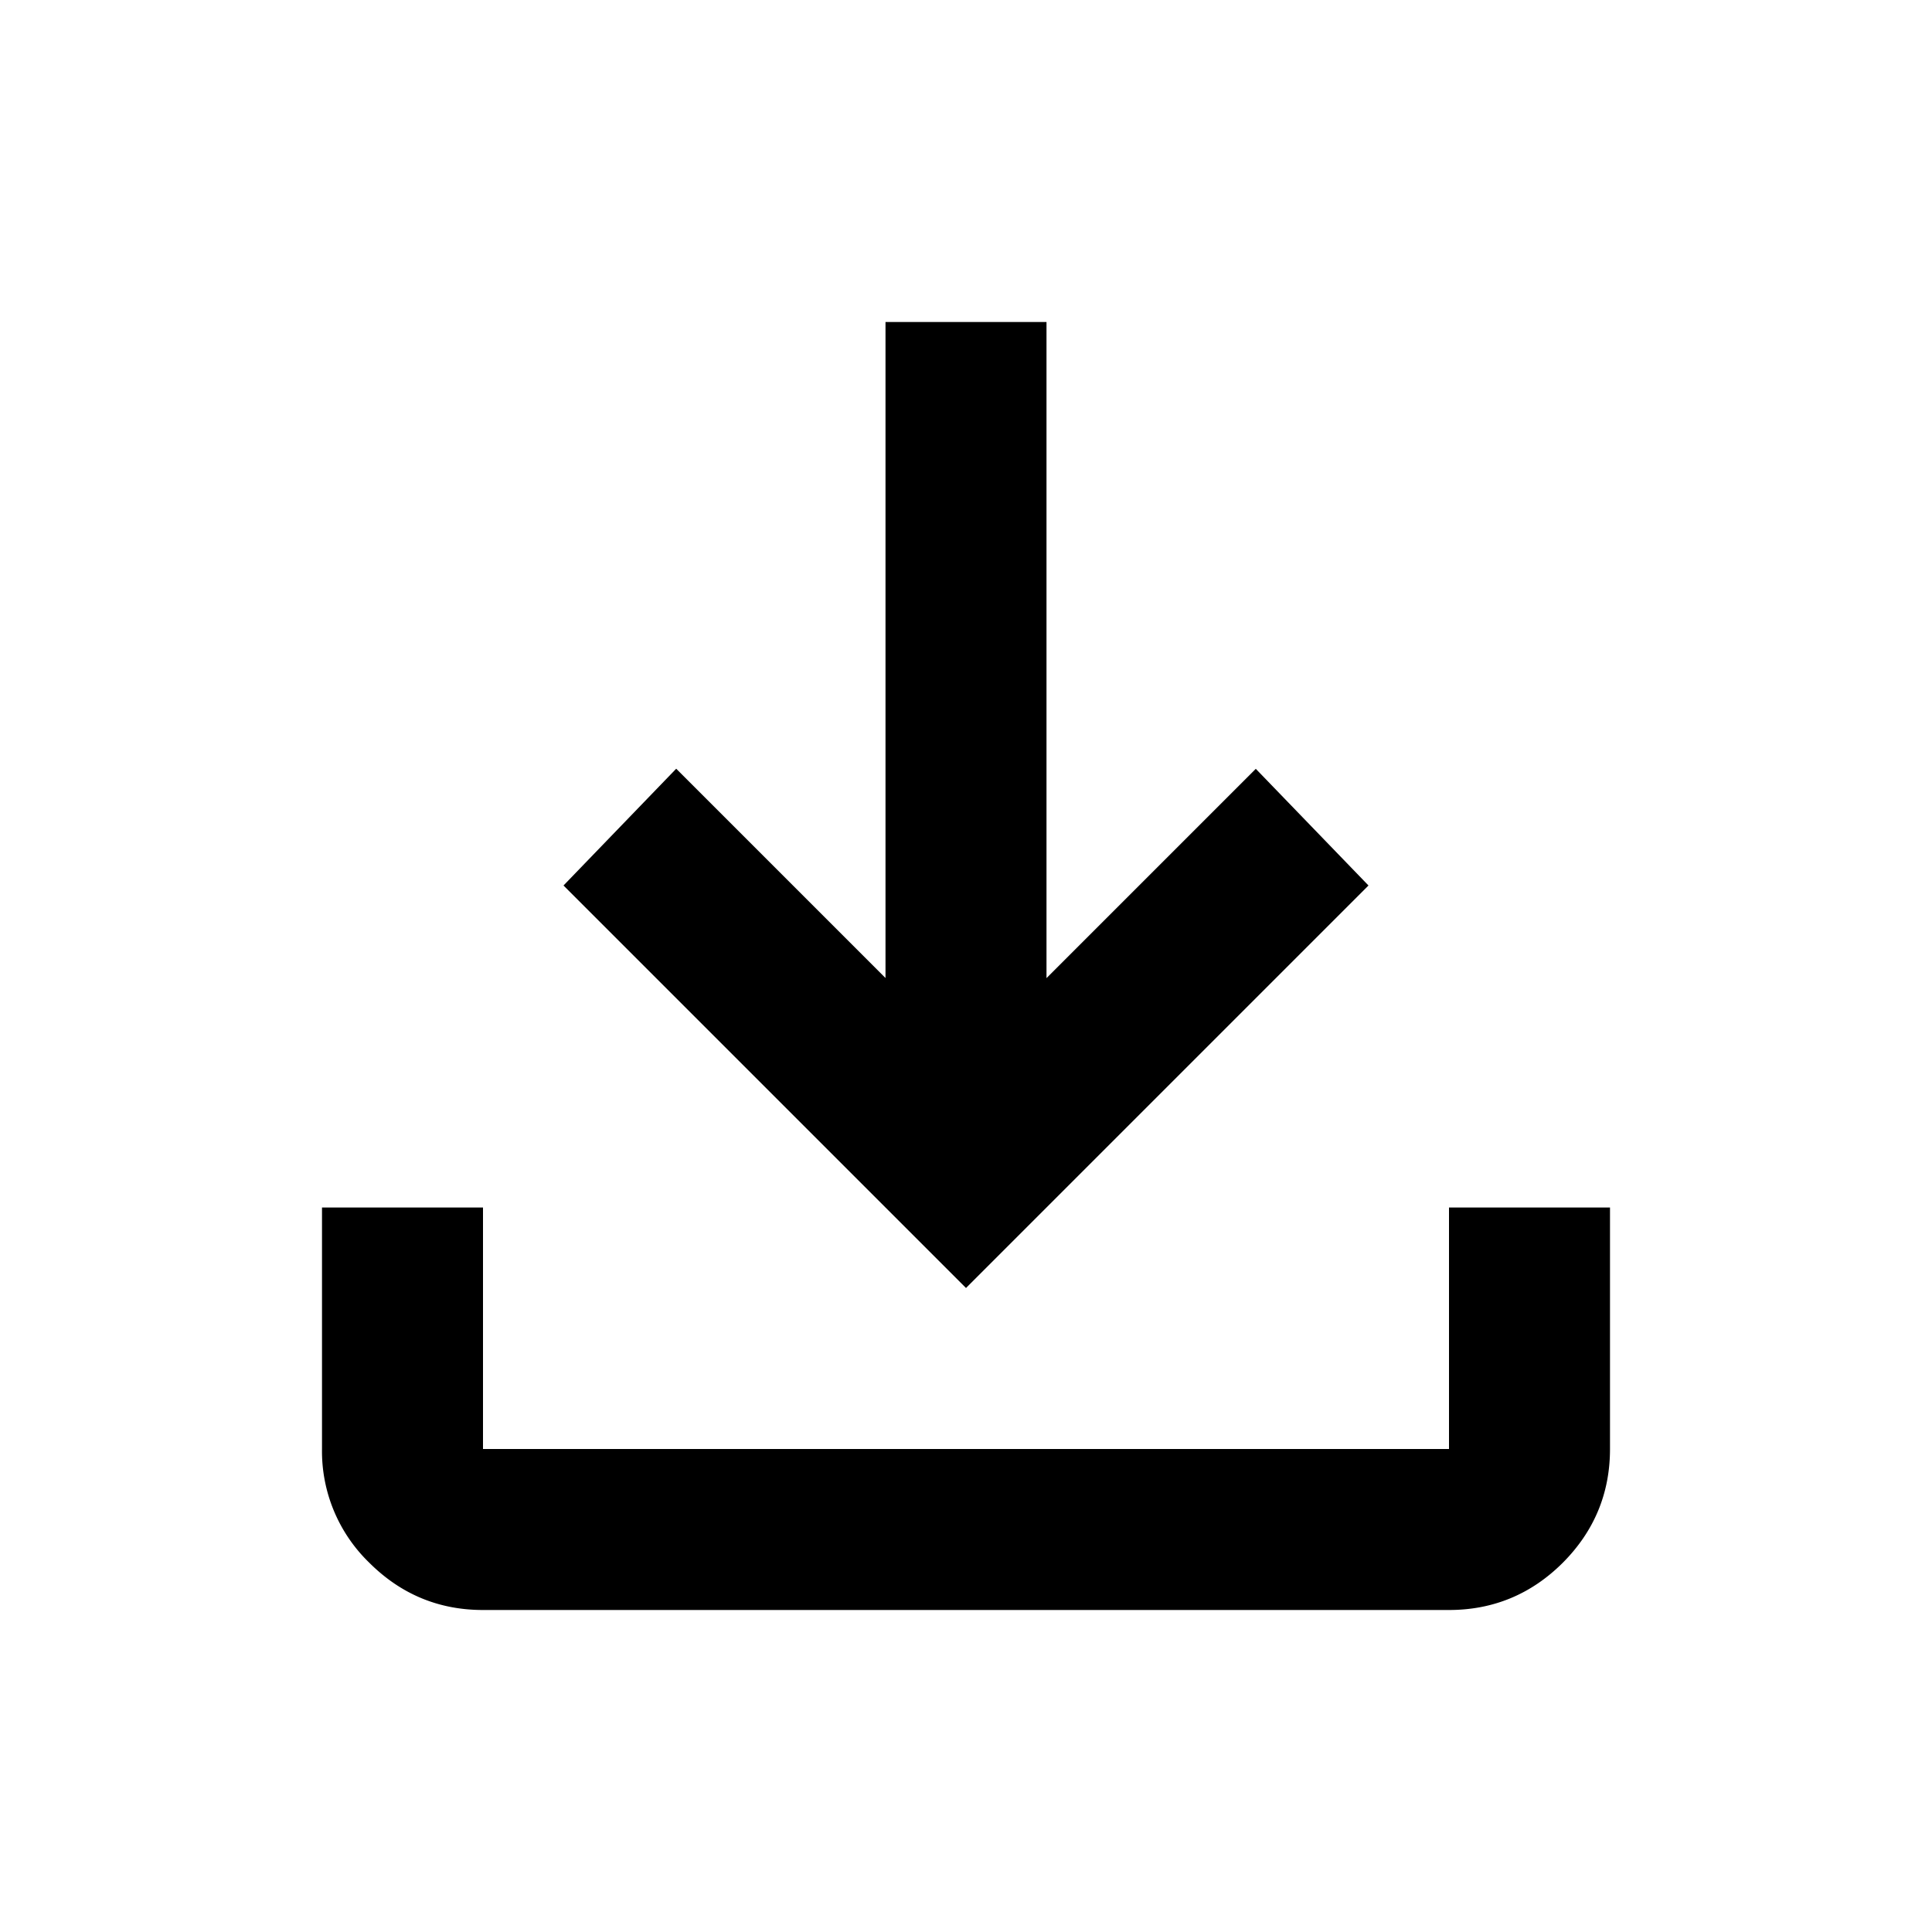 <svg xmlns="http://www.w3.org/2000/svg" width="18" height="18" viewBox="0 0 18 18"><path d="M4.5 15c-.412 0-.765-.147-1.059-.44A1.445 1.445 0 013 13.5v-2.25h1.5v2.25h9v-2.25H15v2.25c0 .412-.147.766-.44 1.06-.294.293-.648.44-1.06.44h-9zM9 12L5.25 8.25 6.3 7.162l1.95 1.95V3h1.5v6.113l1.95-1.95 1.05 1.087L9 12z"/></svg>
